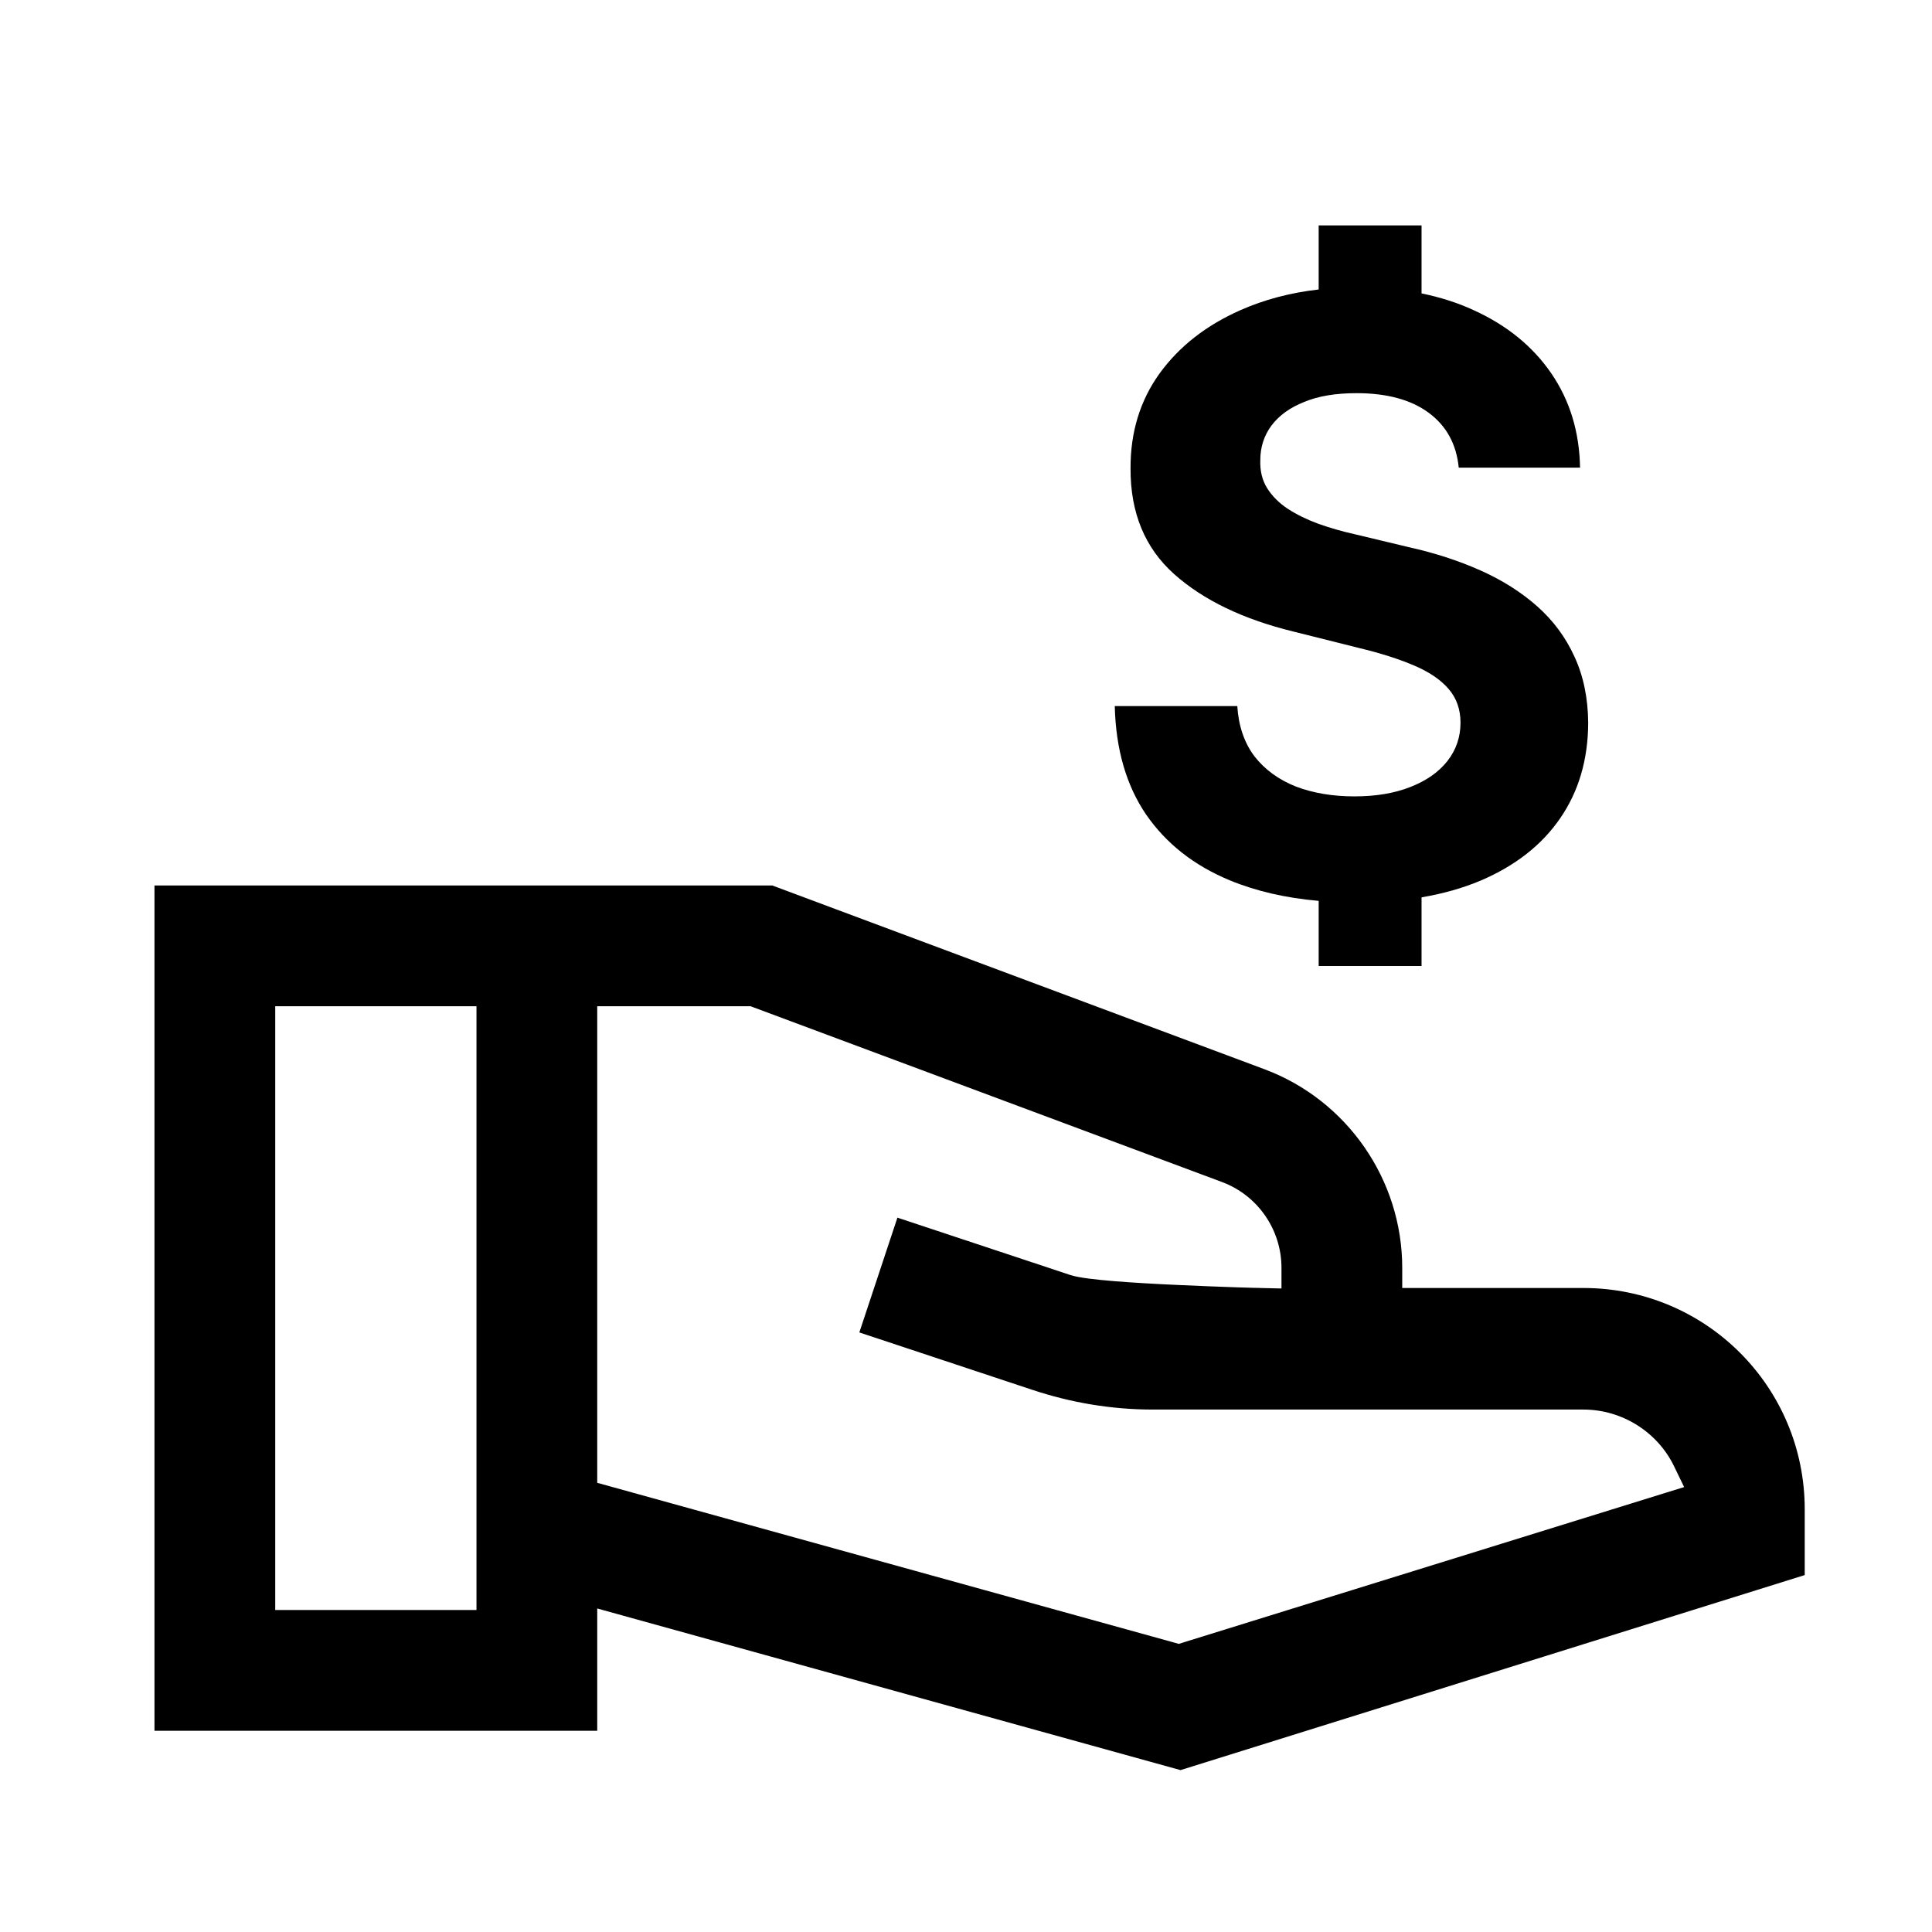 <svg width="24" height="24" viewBox="0 0 24 24" fill="none" xmlns="http://www.w3.org/2000/svg">
<path fill-rule="evenodd" clip-rule="evenodd" d="M15.669 15.75L15.663 16L15.919 16.006V15.75C15.919 15.276 15.625 14.853 15.189 14.687L15.189 14.687L15.187 14.686L9.367 12.516L9.324 12.5H9.279H7.669H7.419V12.75V18.23V18.42L7.603 18.471L14.573 20.401L14.643 20.421L14.713 20.399L20.643 18.559L20.921 18.473L20.794 18.211C20.593 17.796 20.157 17.51 19.669 17.51H14.319C13.807 17.51 13.304 17.425 12.818 17.263L12.818 17.263L10.675 16.552L11.148 15.126L13.291 15.837L13.291 15.837L13.293 15.838C13.355 15.858 13.441 15.872 13.525 15.883C13.615 15.895 13.722 15.905 13.839 15.915C14.074 15.934 14.355 15.95 14.624 15.962C14.894 15.975 15.153 15.984 15.345 15.991C15.441 15.994 15.521 15.996 15.576 15.998L15.64 15.999L15.657 16L15.662 16L15.663 16L15.663 16L15.663 16L15.669 15.75ZM17.419 15.75V16H17.669H19.669C21.191 16 22.419 17.228 22.419 18.75V19.566L14.665 21.989L7.736 20.069L7.419 19.981V20.31V21.5H1.919V11H9.594L15.712 13.284L15.712 13.284C16.734 13.668 17.419 14.654 17.419 15.75ZM3.419 19.75V20H3.669H5.669H5.919V19.75V12.75V12.5H5.669H3.669H3.419V12.75V19.75Z" fill="black"/>
<path d="M16.381 2.8H17.659V3.645C17.891 3.692 18.107 3.761 18.306 3.853C18.72 4.041 19.042 4.304 19.272 4.64C19.502 4.977 19.62 5.366 19.628 5.809H18.121C18.092 5.516 17.967 5.289 17.747 5.127C17.527 4.965 17.228 4.884 16.851 4.884C16.594 4.884 16.377 4.92 16.201 4.993C16.024 5.063 15.889 5.161 15.794 5.287C15.702 5.412 15.656 5.555 15.656 5.715C15.651 5.848 15.679 5.964 15.74 6.063C15.803 6.163 15.889 6.249 15.998 6.321C16.106 6.391 16.232 6.453 16.375 6.506C16.518 6.557 16.67 6.601 16.832 6.637L17.5 6.797C17.825 6.869 18.122 6.966 18.393 7.087C18.664 7.208 18.899 7.357 19.098 7.534C19.296 7.71 19.45 7.918 19.559 8.158C19.67 8.398 19.727 8.672 19.729 8.982C19.727 9.437 19.611 9.831 19.381 10.165C19.153 10.497 18.824 10.755 18.393 10.939C18.172 11.032 17.927 11.102 17.659 11.147V12H16.381V11.191C15.97 11.155 15.602 11.07 15.275 10.935C14.832 10.751 14.486 10.479 14.237 10.118C13.99 9.755 13.861 9.306 13.848 8.771H15.37C15.386 9.021 15.458 9.229 15.584 9.396C15.712 9.56 15.883 9.685 16.096 9.77C16.311 9.852 16.554 9.893 16.825 9.893C17.091 9.893 17.323 9.854 17.518 9.777C17.717 9.7 17.871 9.592 17.98 9.454C18.088 9.316 18.143 9.157 18.143 8.978C18.143 8.811 18.093 8.671 17.994 8.557C17.897 8.444 17.754 8.347 17.566 8.267C17.379 8.187 17.151 8.114 16.88 8.049L16.07 7.846C15.443 7.693 14.948 7.455 14.585 7.131C14.222 6.806 14.042 6.37 14.044 5.82C14.042 5.37 14.162 4.977 14.404 4.64C14.648 4.304 14.983 4.041 15.409 3.853C15.705 3.722 16.029 3.636 16.381 3.596V2.8Z" fill="black"/>
</svg>
